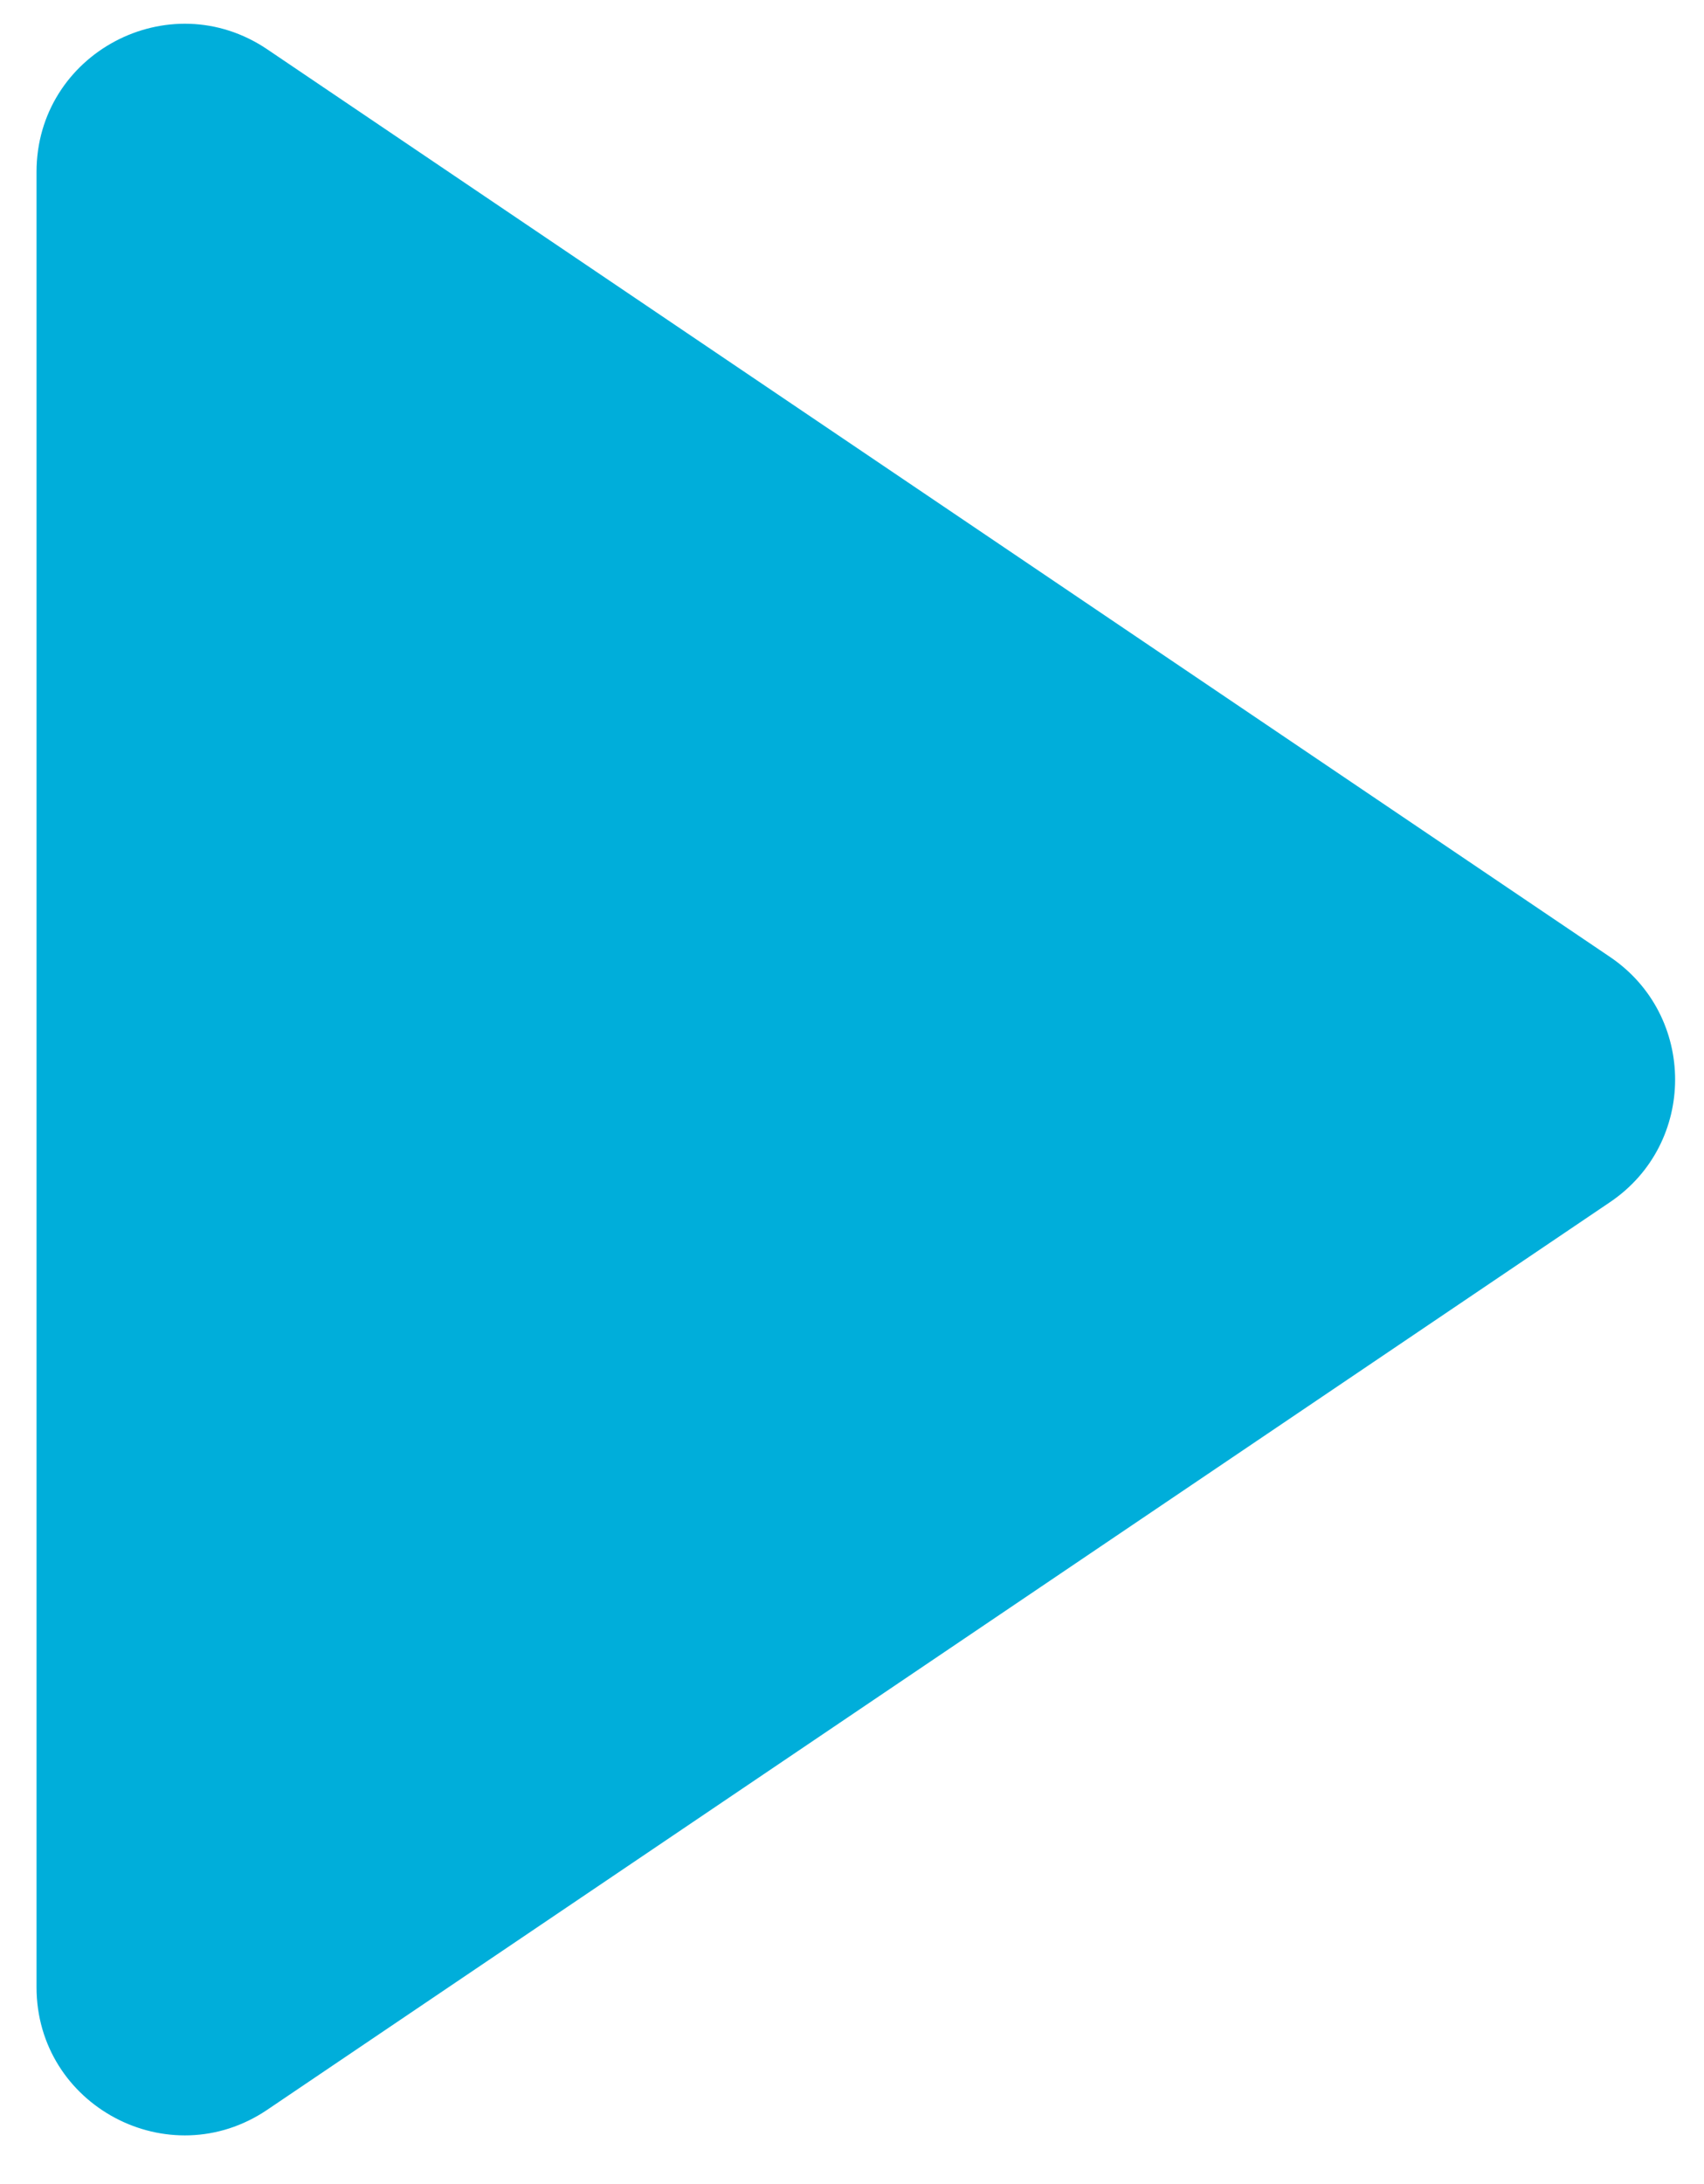 <svg width="32" height="41" viewBox="0 0 32 41" fill="none" xmlns="http://www.w3.org/2000/svg">
<path fill-rule="evenodd" clip-rule="evenodd" d="M5.019 0.926C3.174 -0.32 0.686 1.002 0.686 3.228V37.304C0.686 39.53 3.174 40.852 5.019 39.605L30.235 22.567C31.865 21.466 31.865 19.066 30.235 17.964L5.019 0.926Z" fill="#00AEDA"/>
</svg>
